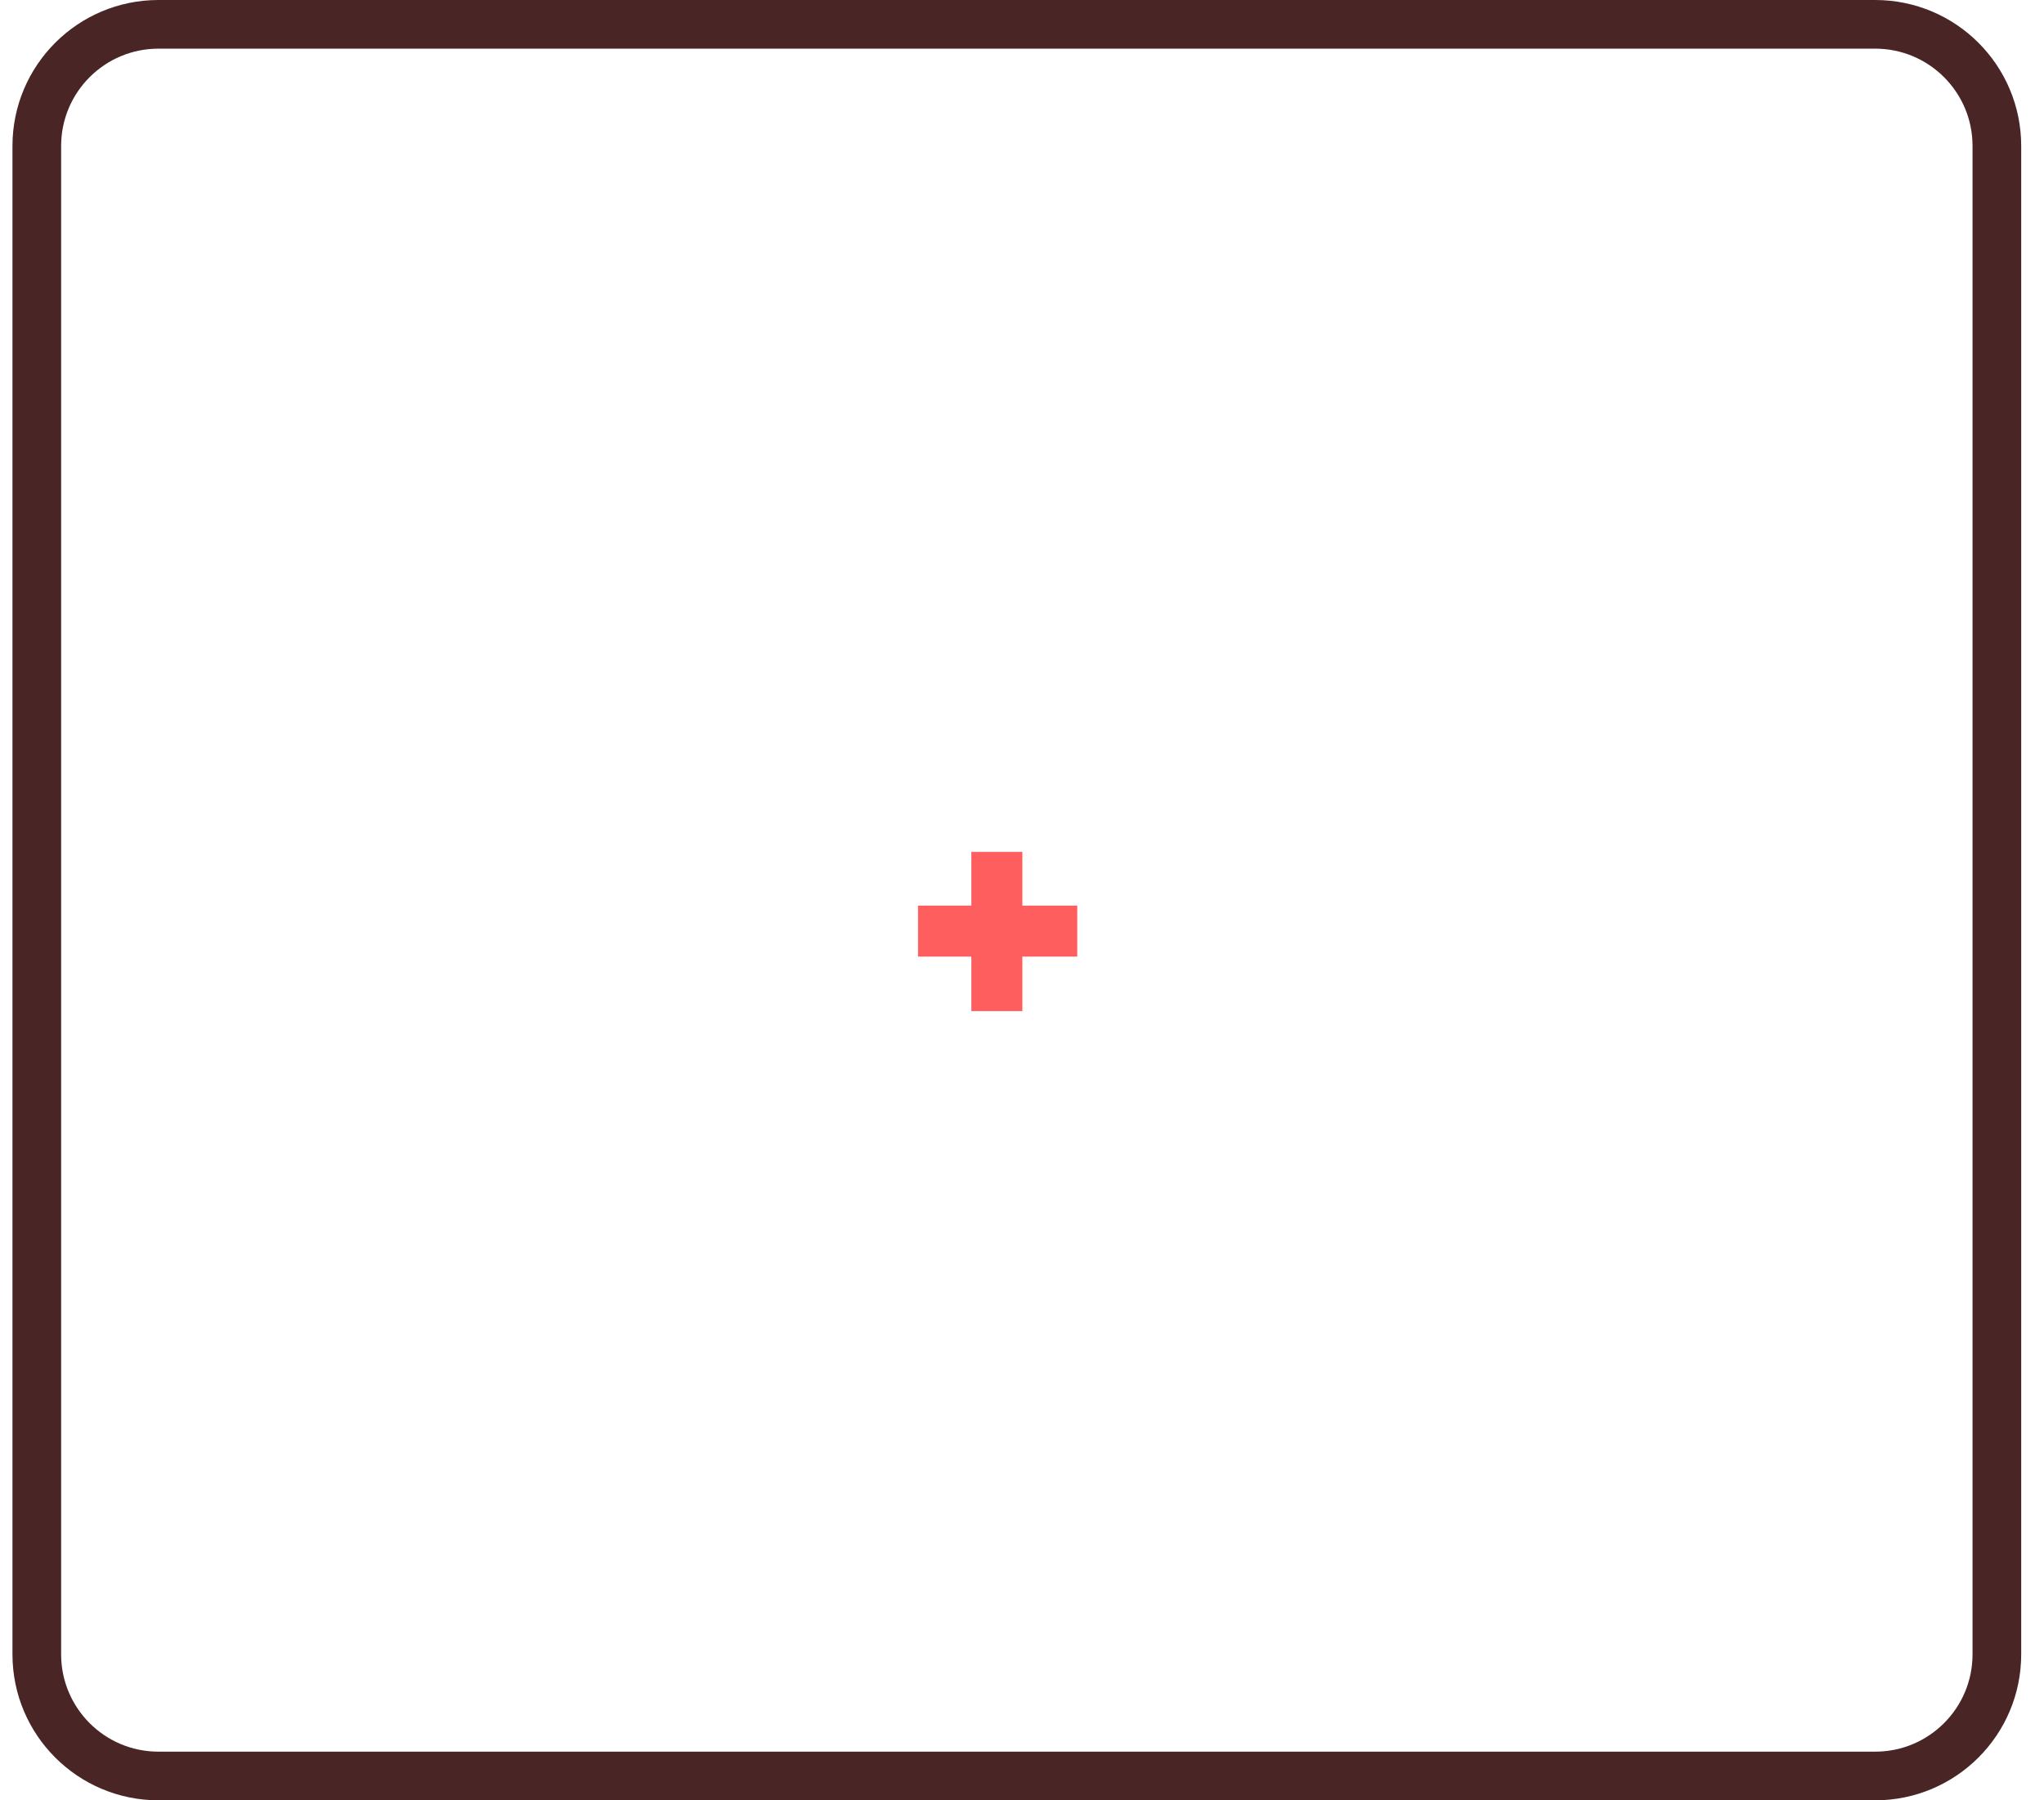 <svg viewBox="0 0 84 74" fill="none" xmlns="http://www.w3.org/2000/svg">
<g id="svg-plus">
<path id="Rectangle 1" d="M1.512 6C1.512 3.239 3.751 1 6.512 1H77.063C79.825 1 82.063 3.239 82.063 6V68C82.063 70.761 79.825 73 77.063 73H6.512C3.751 73 1.512 70.761 1.512 68V6Z" stroke="#4A2525" stroke-width="2"/>
<path id="+" d="M39.919 41.56V39.32H37.727V37.224H39.919V35.016H42.015V37.224H44.271V39.32H42.015V41.56H39.919Z" fill="#FF5E5E"/>
</g>
</svg>
